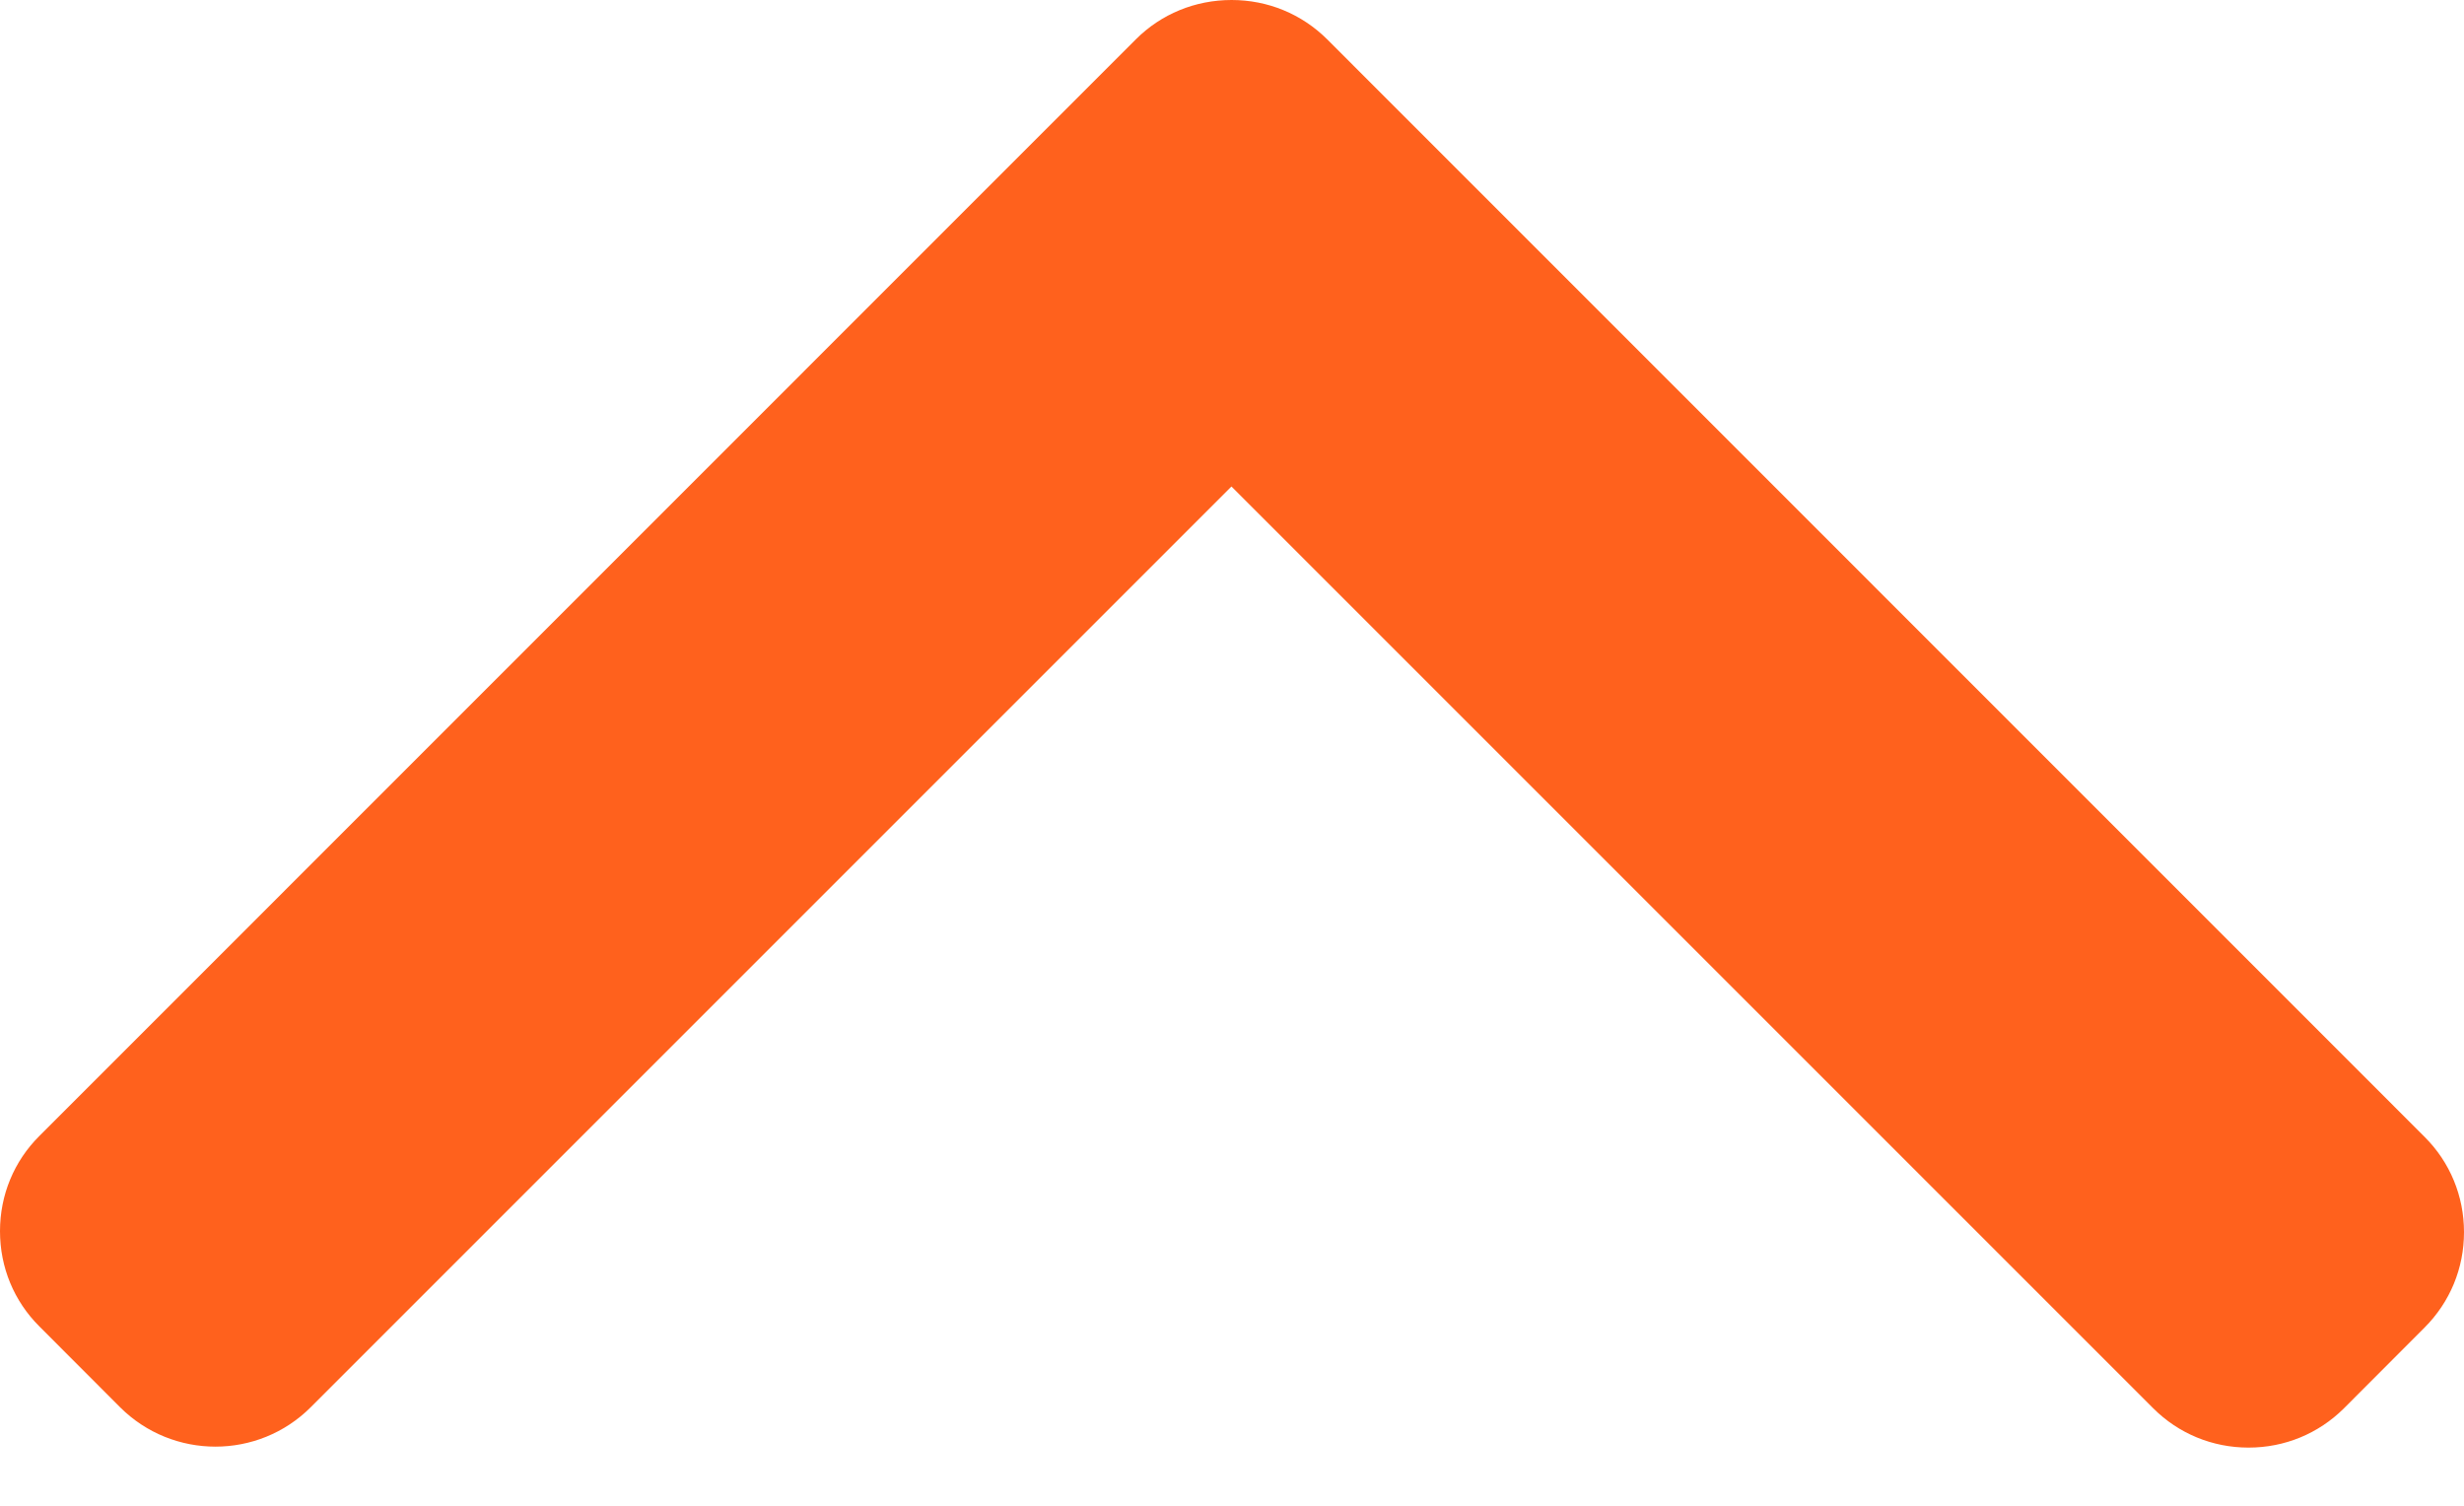 <svg width="18" height="11" viewBox="0 0 18 11" fill="none" xmlns="http://www.w3.org/2000/svg">
<path d="M8.298 0.287L0.288 8.298C0.102 8.483 2.20004e-08 8.73 1.88557e-08 8.994C1.5711e-08 9.258 0.102 9.505 0.288 9.69L0.877 10.28C1.262 10.664 1.886 10.664 2.27 10.28L8.996 3.554L15.73 10.288C15.915 10.473 16.163 10.575 16.426 10.575C16.69 10.575 16.937 10.473 17.123 10.288L17.712 9.698C17.898 9.512 18 9.265 18 9.001C18 8.738 17.898 8.49 17.712 8.305L9.695 0.287C9.509 0.102 9.261 -0 8.997 0C8.732 -0 8.483 0.102 8.298 0.287Z" fill="#FF611D"/>
</svg>
